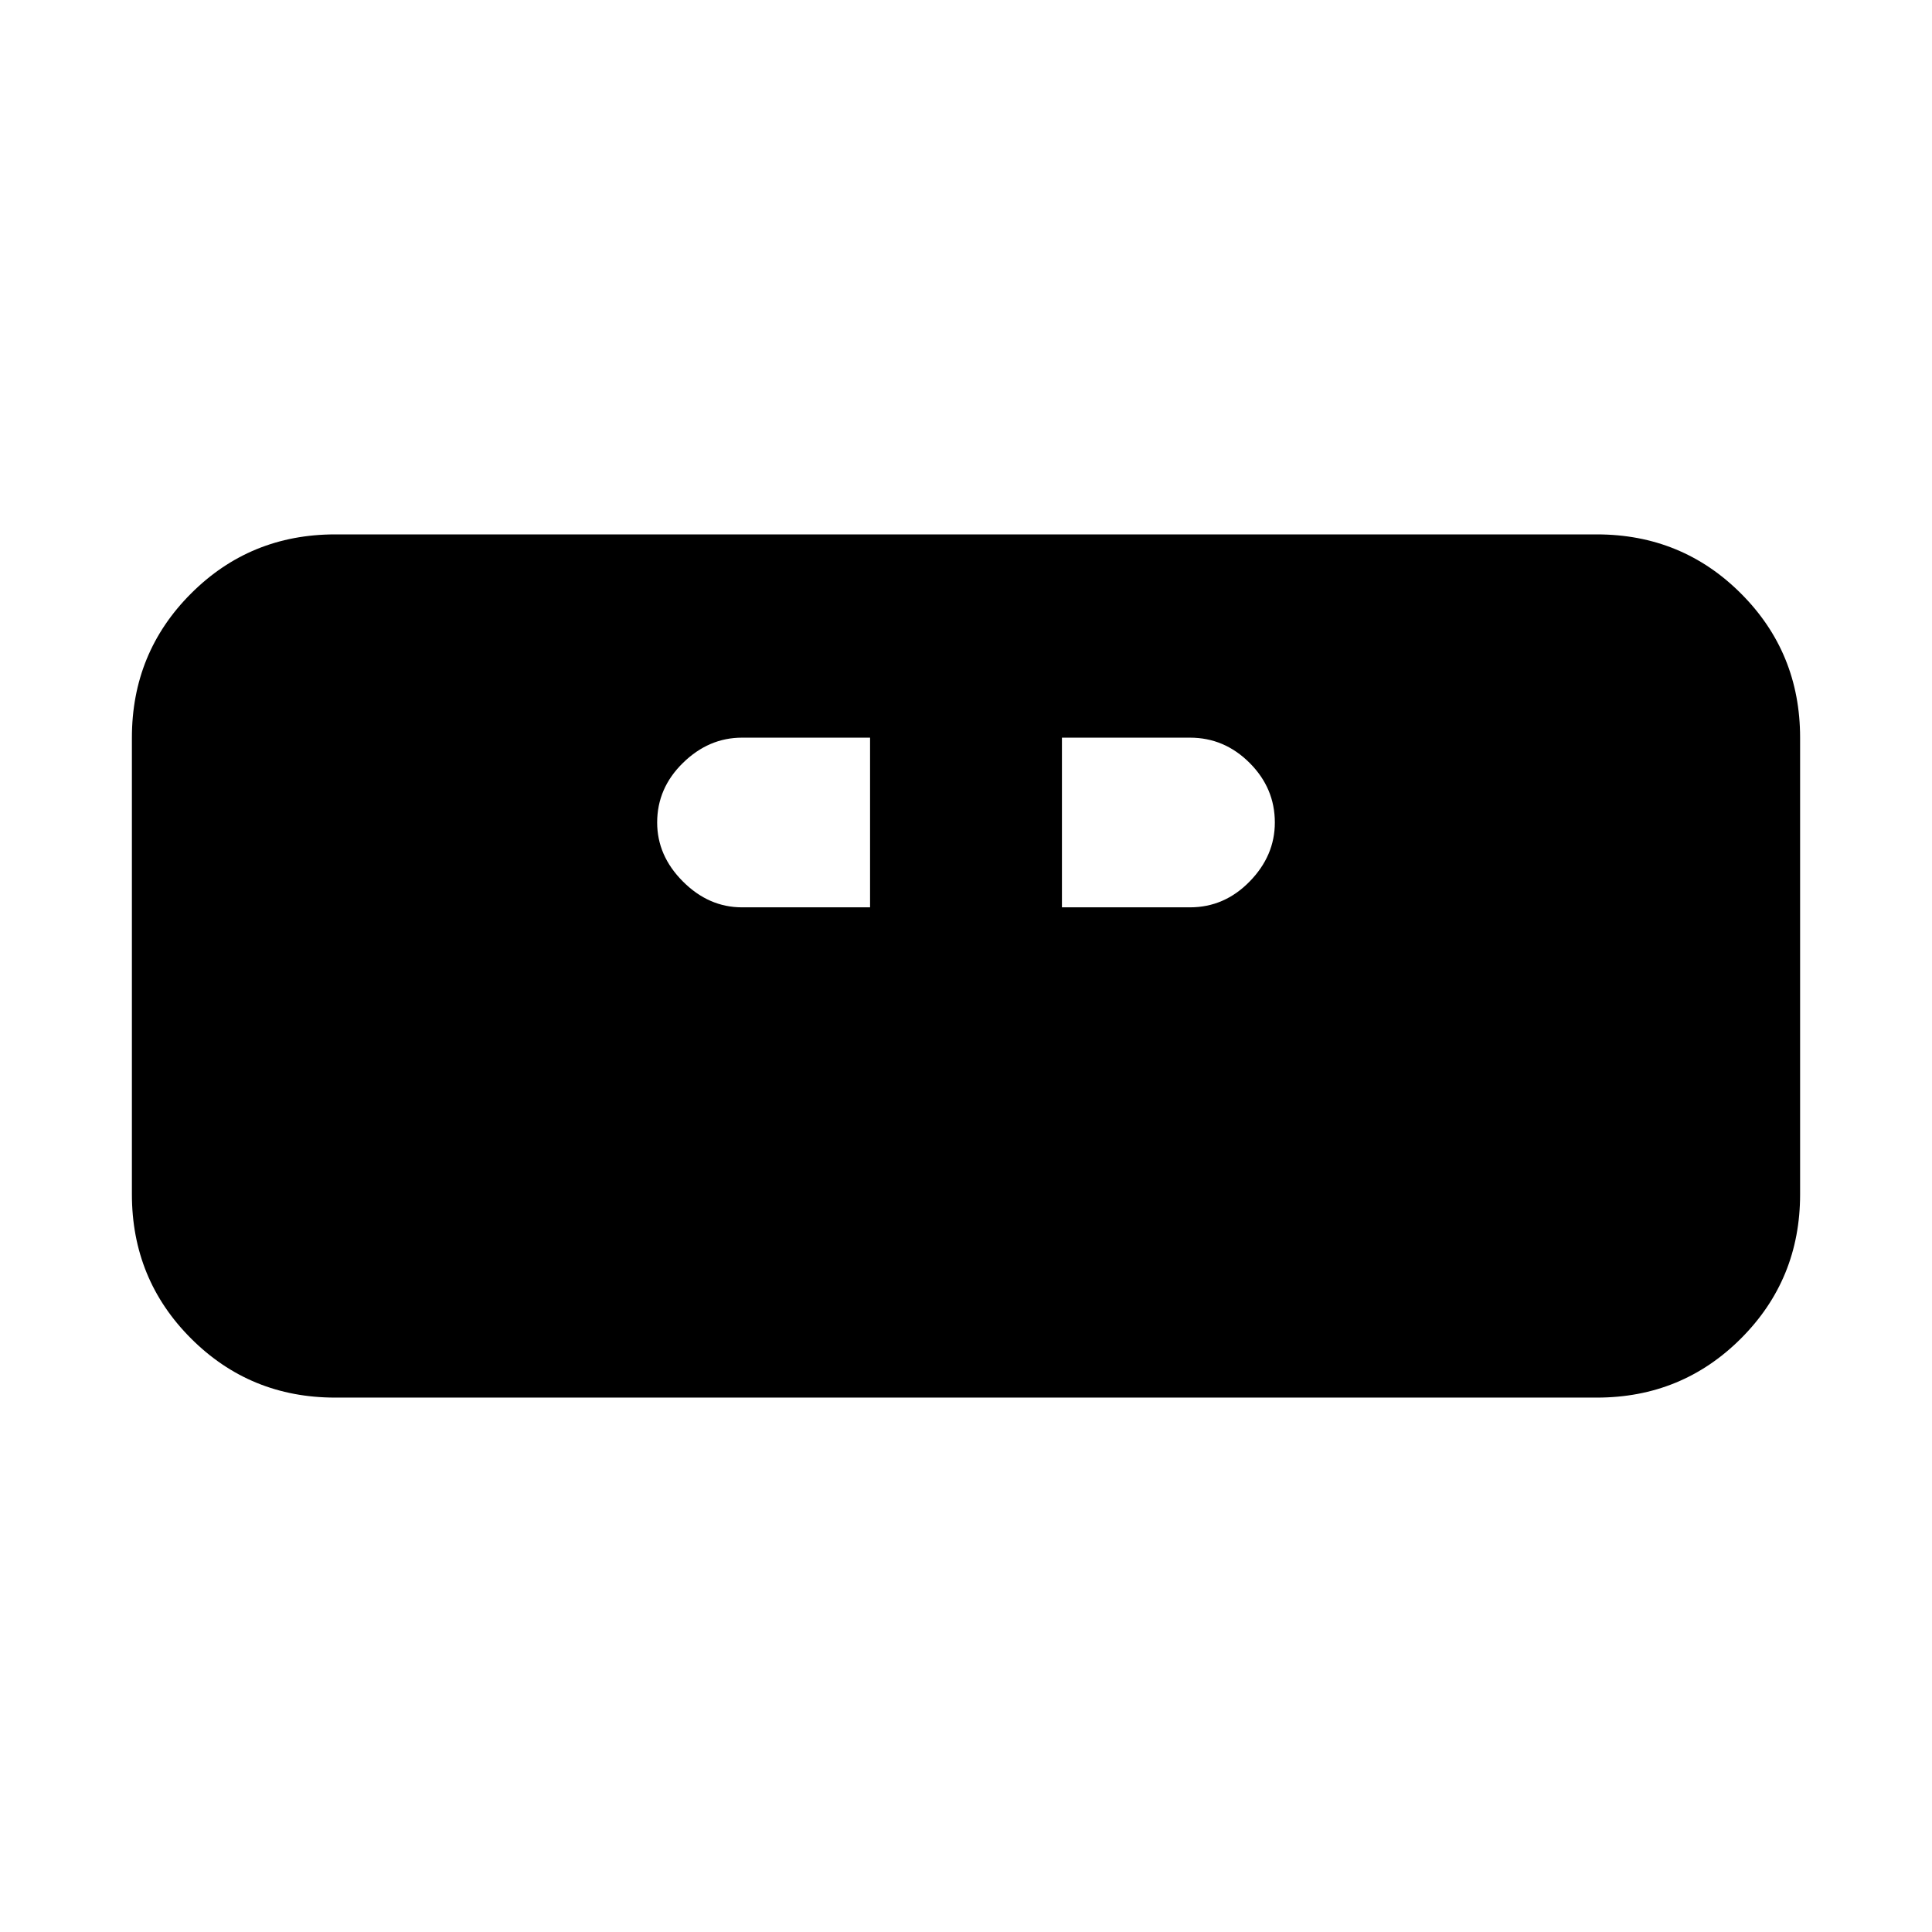 <svg xmlns="http://www.w3.org/2000/svg" height="24" viewBox="0 -960 960 960" width="24"><path d="M166.54-265.54q-42.24 0-71.62-29.38-29.38-29.38-29.38-71.62v-226.92q0-42.24 29.38-71.62 29.38-29.38 71.62-29.38h626.92q42.24 0 71.62 29.38 29.38 29.38 29.38 71.62v226.92q0 42.24-29.38 71.62-29.38 29.38-71.62 29.38H166.54ZM368.7-509.15h63.63v-84.31H368.7q-16.53 0-29.34 12.54-12.82 12.53-12.82 29.62 0 16.52 12.82 29.33 12.81 12.82 29.34 12.82Zm158.97 0h63.63q17.09 0 29.62-12.82 12.54-12.81 12.54-29.33 0-17.09-12.54-29.62-12.53-12.54-29.62-12.54h-63.63v84.31Z"/></svg>